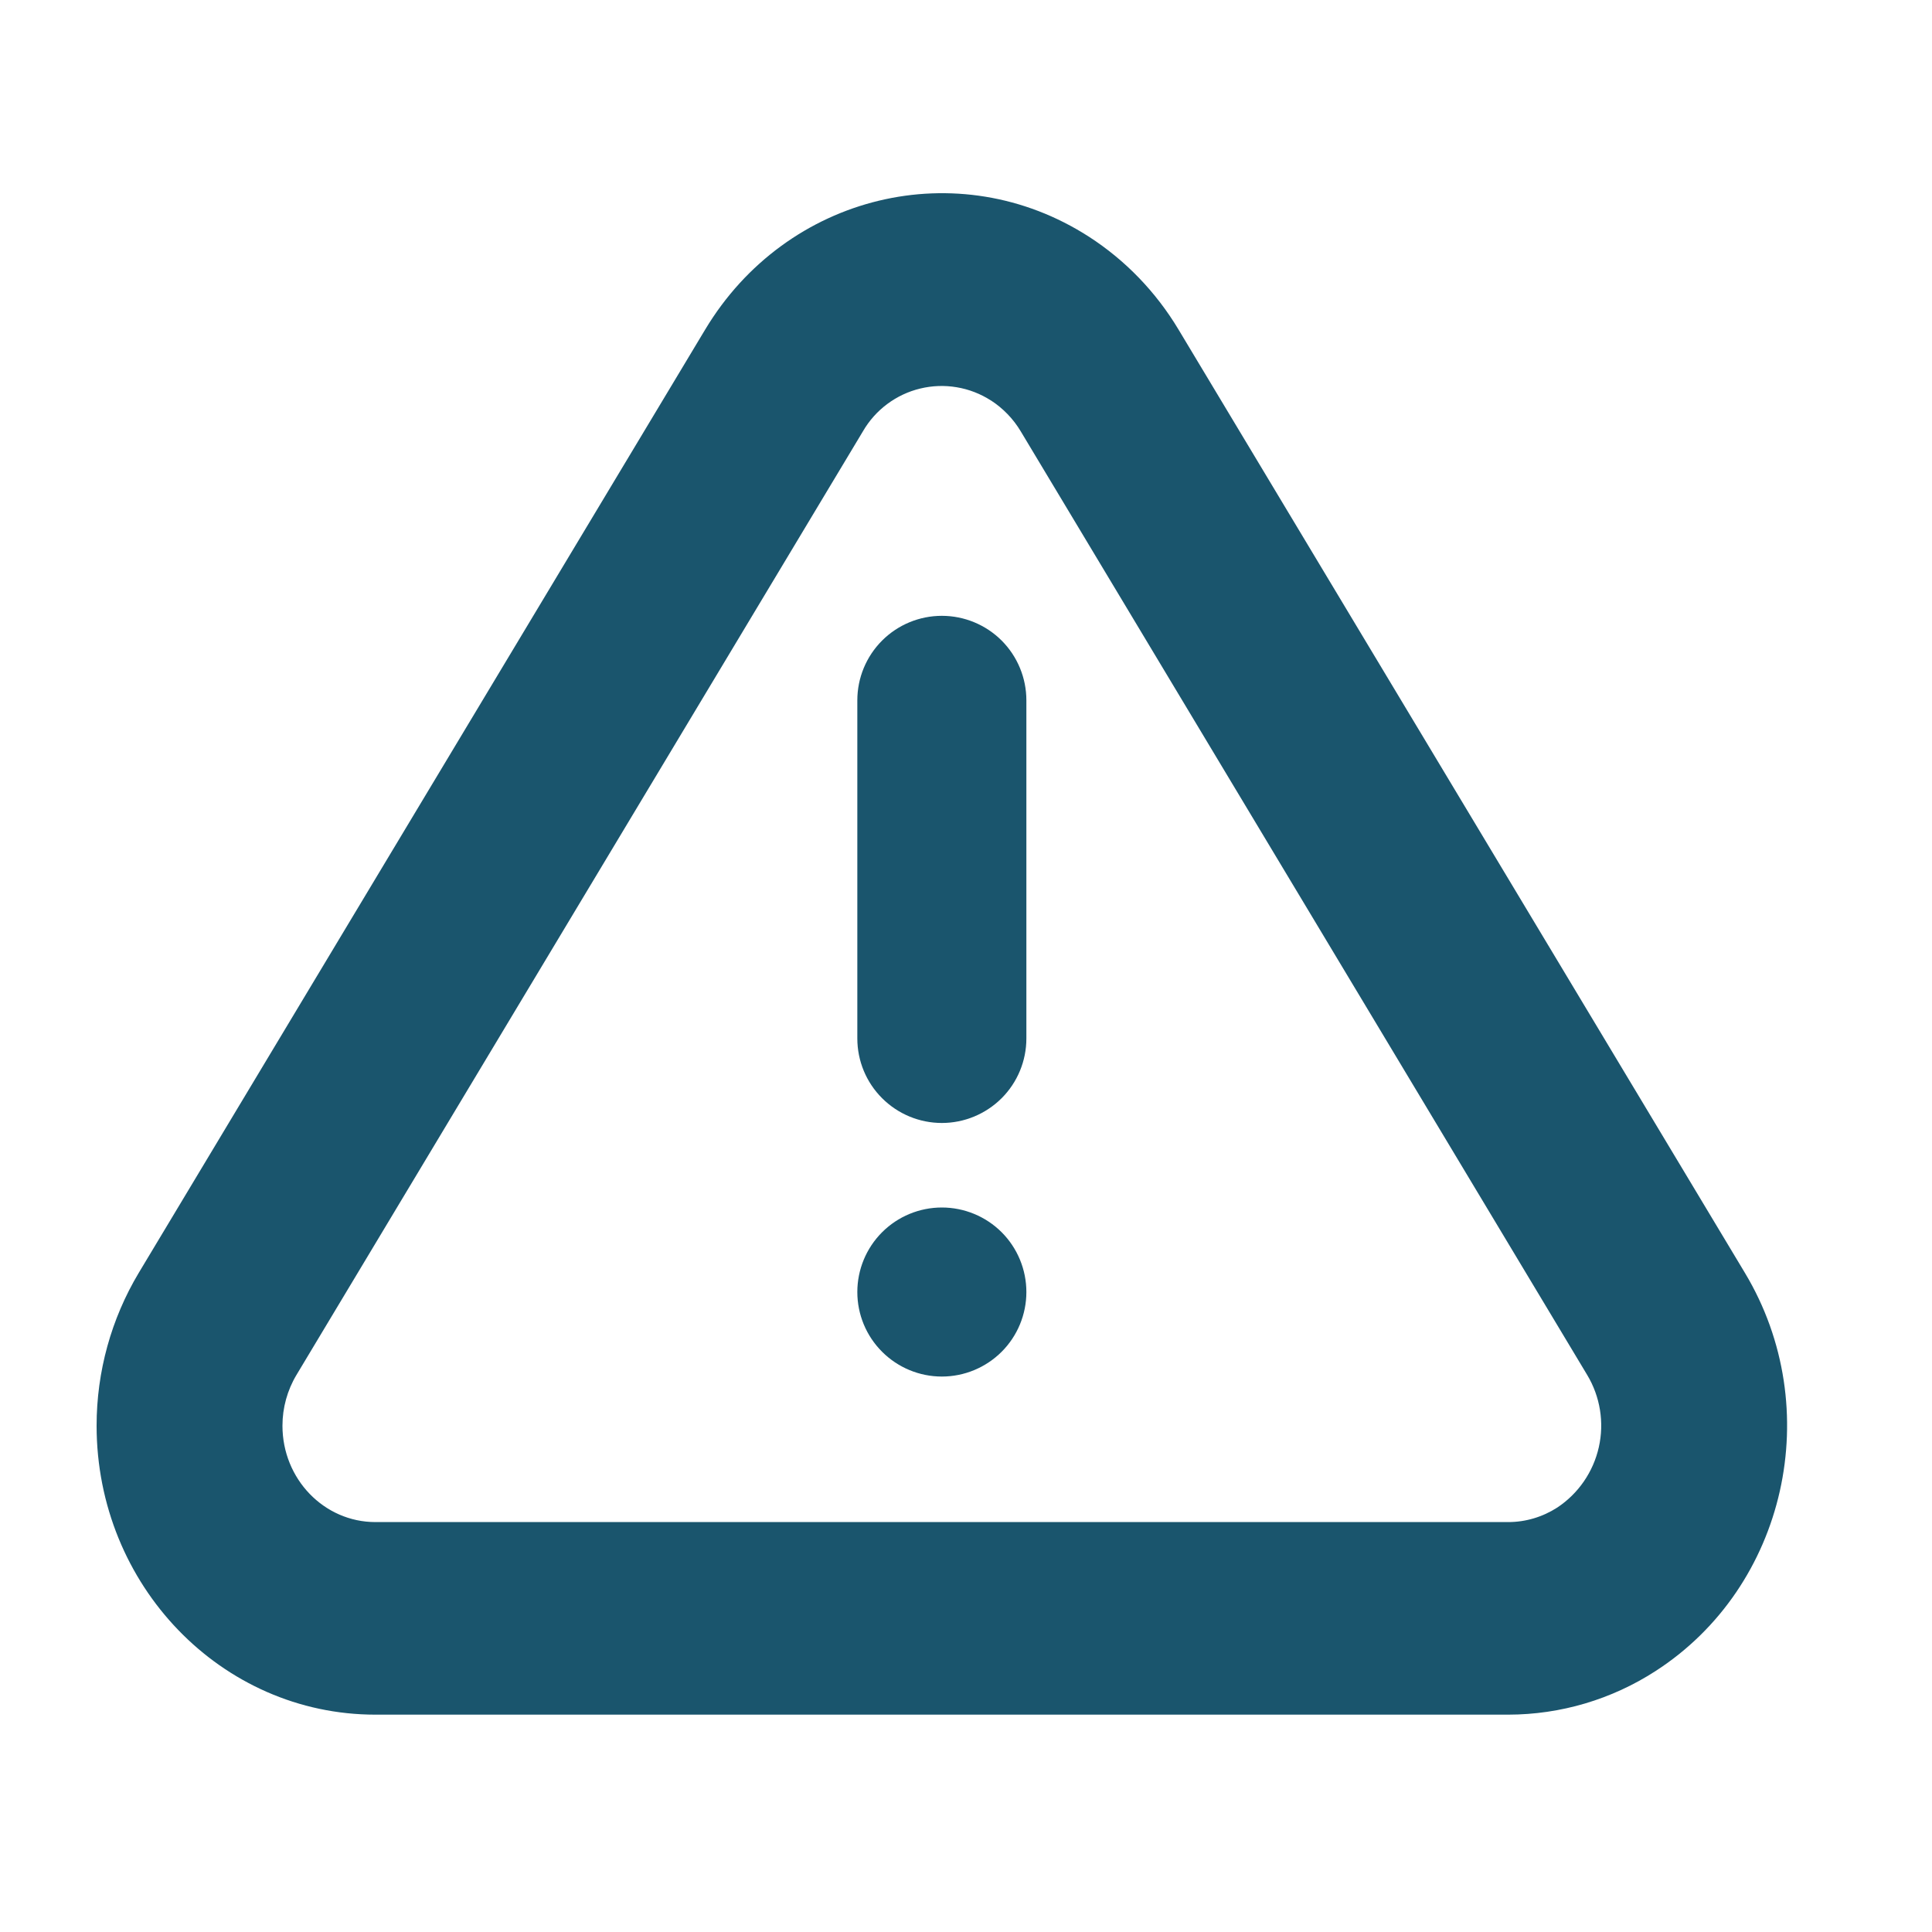 <svg width="40" height="40" viewBox="0 0 40 40" fill="none" xmlns="http://www.w3.org/2000/svg">
<g id="jam:triangle-danger">
<path id="Vector" d="M24.4 6.823L36.127 26.354C37.812 29.16 36.984 32.85 34.277 34.597C33.368 35.185 32.309 35.499 31.227 35.5H7.772C4.585 35.5 2 32.822 2 29.517C2 28.398 2.303 27.305 2.872 26.354L14.6 6.823C16.284 4.017 19.843 3.158 22.55 4.904C23.299 5.388 23.933 6.044 24.4 6.823ZM20.515 8.291C20.301 8.153 20.061 8.06 19.81 8.018C19.558 7.975 19.301 7.984 19.054 8.044C18.806 8.103 18.573 8.213 18.369 8.365C18.165 8.517 17.994 8.709 17.866 8.93L6.139 28.465C5.948 28.783 5.848 29.147 5.848 29.518C5.848 30.621 6.709 31.513 7.773 31.513H31.225C31.586 31.513 31.937 31.408 32.242 31.212C32.679 30.922 32.987 30.474 33.102 29.962C33.217 29.451 33.13 28.914 32.86 28.465L21.133 8.93C20.979 8.672 20.768 8.454 20.517 8.291H20.515ZM19.5 28.5C19.036 28.5 18.591 28.315 18.263 27.987C17.934 27.659 17.75 27.214 17.75 26.75C17.75 26.286 17.934 25.841 18.263 25.512C18.591 25.184 19.036 25 19.5 25C19.964 25 20.409 25.184 20.738 25.512C21.066 25.841 21.25 26.286 21.25 26.75C21.25 27.214 21.066 27.659 20.738 27.987C20.409 28.315 19.964 28.5 19.5 28.5ZM19.5 12.75C19.964 12.75 20.409 12.934 20.738 13.262C21.066 13.591 21.25 14.036 21.25 14.5V21.5C21.25 21.964 21.066 22.409 20.738 22.737C20.409 23.065 19.964 23.25 19.5 23.25C19.036 23.25 18.591 23.065 18.263 22.737C17.934 22.409 17.75 21.964 17.75 21.5V14.5C17.75 14.036 17.934 13.591 18.263 13.262C18.591 12.934 19.036 12.75 19.5 12.75Z" fill="#1A556D"/>
</g>
</svg>
